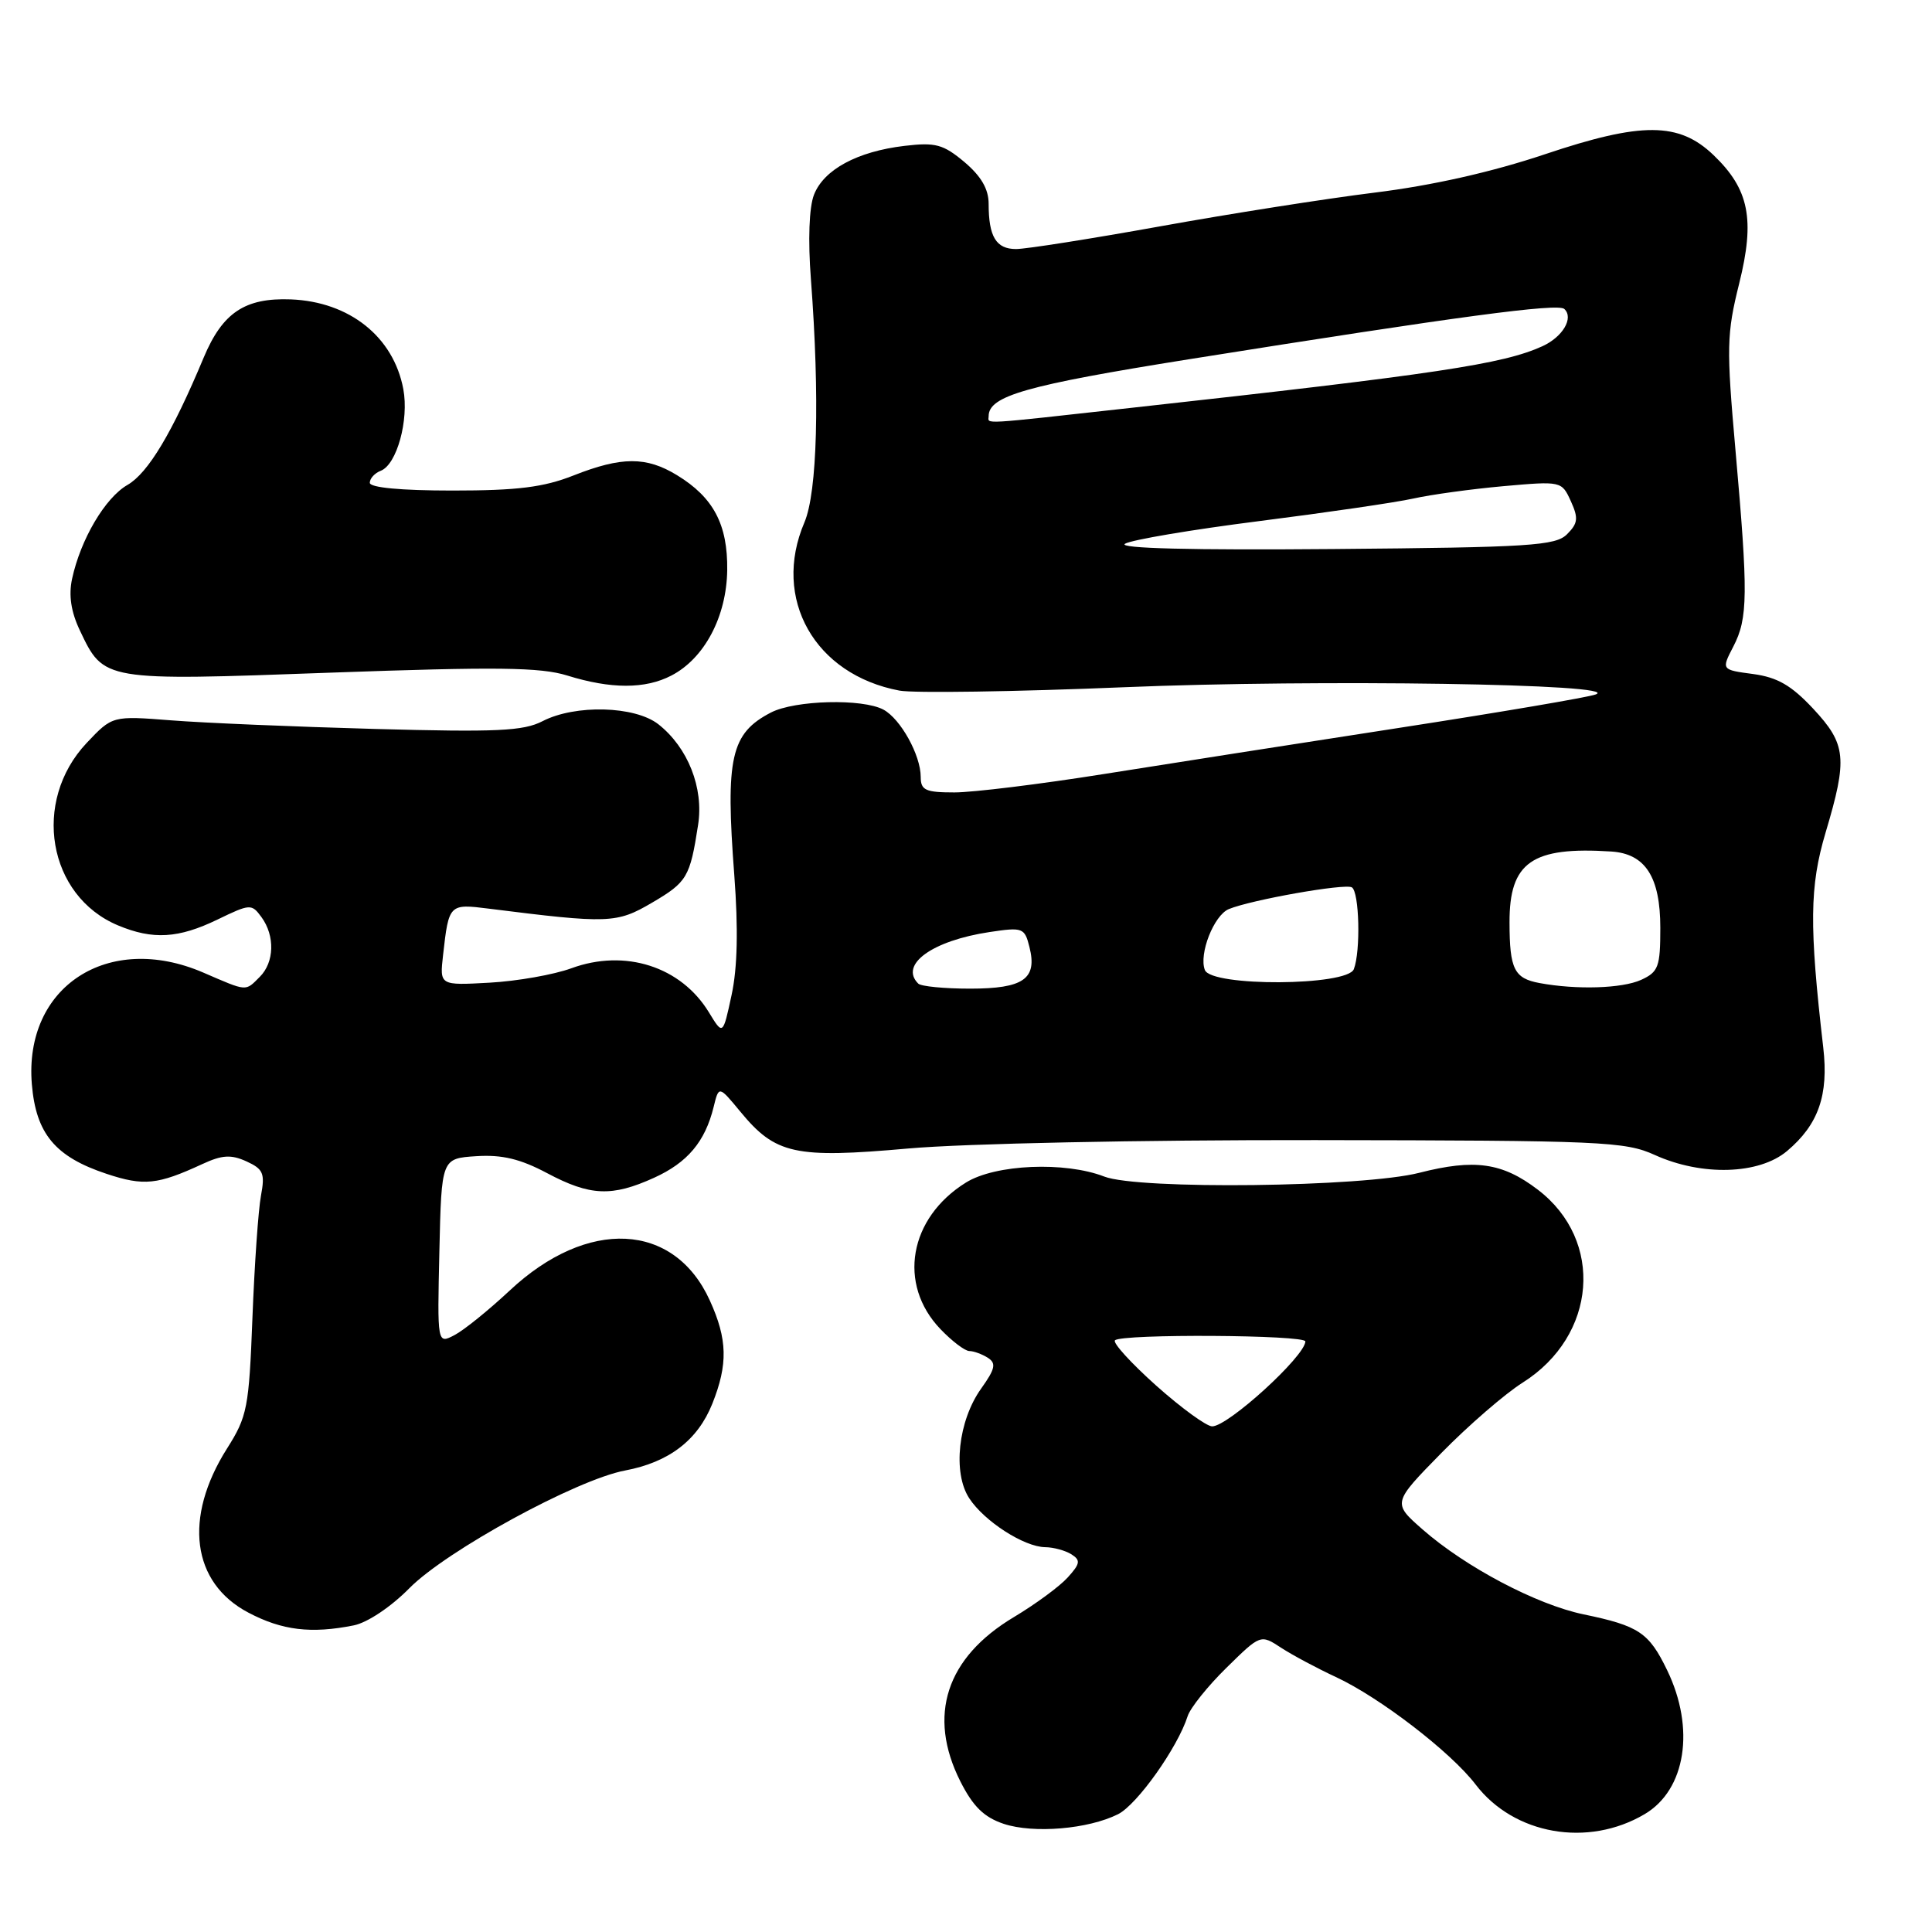 <?xml version="1.0" encoding="UTF-8" standalone="no"?>
<!DOCTYPE svg PUBLIC "-//W3C//DTD SVG 1.1//EN" "http://www.w3.org/Graphics/SVG/1.1/DTD/svg11.dtd" >
<svg xmlns="http://www.w3.org/2000/svg" xmlns:xlink="http://www.w3.org/1999/xlink" version="1.1" viewBox="0 0 256 256">
 <g >
 <path fill="currentColor"
d=" M 148.15 240.39 C 150.69 239.11 156.05 231.55 157.37 227.40 C 157.72 226.31 160.03 223.42 162.52 220.98 C 167.03 216.55 167.03 216.55 169.76 218.34 C 171.27 219.32 174.53 221.06 177.00 222.21 C 182.82 224.91 192.26 232.17 195.53 236.46 C 200.61 243.11 210.41 244.83 217.93 240.38 C 223.38 237.16 224.65 229.03 220.90 221.30 C 218.49 216.32 217.16 215.43 209.83 213.91 C 203.61 212.62 194.19 207.65 188.50 202.66 C 184.50 199.15 184.50 199.15 191.00 192.52 C 194.57 188.88 199.42 184.68 201.77 183.20 C 211.60 176.99 212.59 164.36 203.77 157.64 C 199.07 154.05 195.39 153.53 188.07 155.40 C 180.64 157.31 150.84 157.66 146.32 155.90 C 141.11 153.88 131.89 154.27 128.00 156.69 C 120.44 161.38 118.91 170.16 124.61 176.11 C 126.13 177.70 127.85 179.01 128.44 179.02 C 129.02 179.02 130.13 179.43 130.89 179.91 C 132.03 180.64 131.88 181.37 130.01 183.99 C 126.96 188.26 126.21 195.15 128.43 198.53 C 130.43 201.59 135.71 204.98 138.50 205.01 C 139.60 205.02 141.16 205.45 141.96 205.95 C 143.21 206.74 143.14 207.19 141.48 209.02 C 140.42 210.20 137.21 212.56 134.35 214.27 C 125.36 219.64 122.86 227.32 127.25 236.04 C 128.94 239.38 130.38 240.79 133.00 241.67 C 136.96 242.98 144.20 242.37 148.15 240.39 Z  M 46.88 215.37 C 48.68 215.01 51.81 212.92 54.25 210.44 C 59.16 205.47 76.39 196.06 82.82 194.85 C 88.65 193.75 92.45 190.84 94.39 185.99 C 96.47 180.77 96.40 177.47 94.06 172.33 C 89.34 161.92 77.84 161.35 67.53 171.01 C 64.76 173.60 61.47 176.26 60.22 176.91 C 57.94 178.10 57.94 178.10 58.22 165.80 C 58.50 153.50 58.50 153.50 63.11 153.20 C 66.53 152.98 68.94 153.56 72.50 155.45 C 78.20 158.48 81.08 158.60 86.67 156.06 C 91.10 154.05 93.43 151.28 94.56 146.68 C 95.25 143.85 95.25 143.85 98.09 147.29 C 102.76 152.96 105.31 153.52 120.37 152.18 C 127.85 151.52 151.06 151.04 174.27 151.07 C 212.28 151.12 215.33 151.25 219.27 153.04 C 225.51 155.87 233.08 155.64 236.79 152.52 C 240.95 149.02 242.32 145.11 241.59 138.80 C 239.72 122.63 239.78 117.45 241.90 110.32 C 244.84 100.47 244.65 98.62 240.25 93.90 C 237.36 90.81 235.52 89.75 232.29 89.31 C 228.08 88.75 228.08 88.75 229.68 85.66 C 231.62 81.91 231.65 78.73 229.96 59.66 C 228.75 46.02 228.79 44.24 230.45 37.57 C 232.57 29.06 231.77 25.07 227.05 20.55 C 222.47 16.16 217.54 16.13 204.71 20.44 C 197.71 22.79 189.78 24.58 182.16 25.52 C 175.70 26.32 162.91 28.33 153.73 29.99 C 144.56 31.64 135.96 33.00 134.63 33.00 C 131.99 33.00 131.00 31.36 131.00 27.01 C 131.00 25.05 130.01 23.35 127.79 21.47 C 124.98 19.12 123.97 18.84 119.84 19.33 C 113.60 20.07 109.16 22.47 107.86 25.80 C 107.21 27.45 107.05 31.80 107.45 37.00 C 108.64 52.70 108.30 65.21 106.59 69.22 C 102.26 79.34 107.95 89.40 119.19 91.51 C 121.08 91.86 134.50 91.66 149.00 91.06 C 174.64 89.99 215.30 90.62 211.43 92.02 C 210.37 92.41 198.70 94.39 185.50 96.43 C 172.30 98.47 154.62 101.23 146.22 102.57 C 137.81 103.91 128.92 105.00 126.47 105.00 C 122.63 105.00 122.00 104.71 122.00 102.95 C 122.00 100.06 119.33 95.25 117.06 94.03 C 114.27 92.54 105.35 92.77 102.16 94.41 C 96.83 97.17 96.11 100.36 97.30 116.00 C 97.83 123.06 97.72 128.25 96.94 131.84 C 95.79 137.19 95.79 137.19 93.94 134.15 C 90.24 128.07 82.83 125.69 75.71 128.30 C 73.39 129.15 68.52 130.01 64.87 130.21 C 58.25 130.58 58.25 130.58 58.71 126.54 C 59.47 119.78 59.52 119.74 64.76 120.40 C 80.66 122.40 81.70 122.37 86.40 119.61 C 91.04 116.89 91.43 116.24 92.50 109.31 C 93.27 104.40 91.15 99.05 87.24 95.97 C 84.13 93.53 76.22 93.32 71.89 95.56 C 69.35 96.87 65.83 97.03 49.69 96.59 C 39.13 96.30 26.99 95.79 22.69 95.45 C 14.89 94.84 14.89 94.84 11.48 98.45 C 4.18 106.20 6.33 118.73 15.64 122.62 C 20.25 124.55 23.65 124.35 28.83 121.84 C 33.15 119.75 33.34 119.74 34.65 121.53 C 36.45 124.00 36.36 127.50 34.43 129.43 C 32.47 131.39 32.84 131.42 26.91 128.86 C 14.32 123.45 3.15 130.74 4.22 143.67 C 4.77 150.23 7.31 153.28 14.12 155.54 C 19.06 157.18 20.87 156.99 26.80 154.25 C 29.43 153.03 30.62 152.96 32.66 153.89 C 34.89 154.91 35.13 155.48 34.58 158.43 C 34.23 160.29 33.72 167.57 33.45 174.60 C 32.99 186.55 32.77 187.69 30.08 191.94 C 24.28 201.11 25.40 209.73 32.91 213.68 C 37.38 216.04 41.24 216.50 46.88 215.37 Z  M 88.95 89.52 C 93.33 87.26 96.27 81.72 96.36 75.56 C 96.44 69.50 94.54 65.91 89.70 62.96 C 85.64 60.48 82.36 60.49 76.00 63.00 C 72.02 64.57 68.57 65.00 59.96 65.00 C 53.10 65.00 49.00 64.61 49.00 63.97 C 49.00 63.40 49.65 62.69 50.45 62.38 C 52.58 61.56 54.21 55.66 53.44 51.55 C 52.14 44.63 46.31 39.98 38.54 39.67 C 32.45 39.44 29.49 41.42 26.99 47.38 C 22.83 57.34 19.63 62.67 16.90 64.25 C 13.94 65.94 10.68 71.46 9.55 76.70 C 9.08 78.88 9.41 81.07 10.58 83.53 C 13.77 90.25 13.62 90.23 43.82 89.13 C 65.83 88.34 71.62 88.41 75.16 89.51 C 80.94 91.31 85.48 91.32 88.95 89.52 Z  M 153.20 183.60 C 149.87 180.62 147.41 177.92 147.74 177.60 C 148.61 176.72 173.01 176.87 172.97 177.75 C 172.88 179.75 162.73 189.00 160.62 189.00 C 159.87 189.00 156.53 186.57 153.20 183.60 Z  M 121.67 130.33 C 119.14 127.81 123.53 124.64 131.13 123.50 C 135.53 122.84 135.77 122.93 136.41 125.50 C 137.47 129.71 135.62 131.00 128.54 131.00 C 125.13 131.00 122.03 130.70 121.67 130.33 Z  M 204.00 130.26 C 200.64 129.64 200.03 128.42 200.02 122.25 C 199.99 114.24 202.99 112.15 213.50 112.83 C 218.02 113.12 220.00 116.20 220.00 122.95 C 220.00 128.12 219.75 128.79 217.45 129.84 C 214.94 130.98 208.90 131.17 204.00 130.26 Z  M 159.65 128.53 C 158.83 126.41 160.85 121.28 162.82 120.46 C 165.80 119.23 178.24 117.03 179.13 117.58 C 180.12 118.19 180.31 126.03 179.39 128.42 C 178.53 130.66 160.51 130.76 159.65 128.53 Z  M 149.07 72.05 C 149.93 71.53 157.93 70.18 166.84 69.05 C 175.75 67.92 184.94 66.58 187.27 66.06 C 189.60 65.54 194.97 64.80 199.21 64.42 C 206.88 63.74 206.93 63.75 208.14 66.40 C 209.17 68.66 209.09 69.34 207.64 70.79 C 206.12 72.31 202.76 72.53 176.72 72.75 C 157.91 72.91 148.06 72.67 149.07 72.05 Z  M 131.00 55.15 C 131.00 52.46 135.95 51.05 157.50 47.61 C 193.35 41.90 206.43 40.15 207.28 40.94 C 208.56 42.13 207.07 44.65 204.37 45.88 C 199.16 48.25 190.39 49.57 150.00 54.03 C 129.42 56.31 131.00 56.21 131.00 55.15 Z "/>
</g>
</svg>